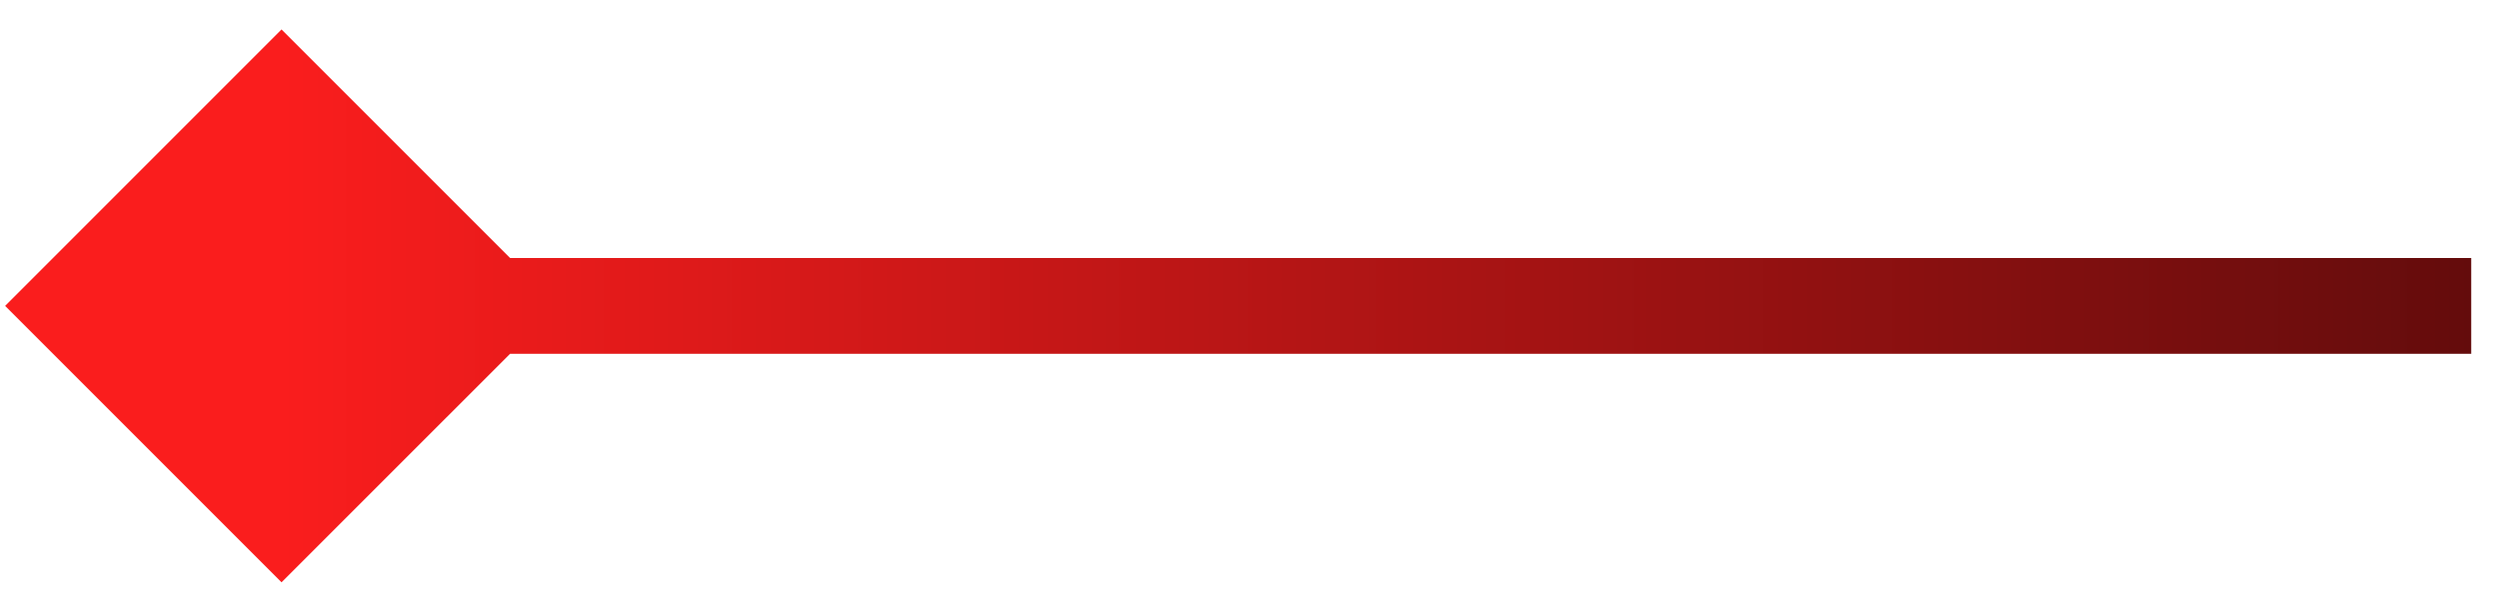 <svg width="65" height="16" viewBox="0 0 65 16" fill="none" xmlns="http://www.w3.org/2000/svg">
<path d="M0.133 7.953L7.32 15.14L14.508 7.953L7.32 0.766L0.133 7.953ZM64.252 7.953L64.252 6.708L7.32 6.708L7.32 7.953L7.32 9.198L64.252 9.198L64.252 7.953Z" fill="url(#paint0_linear_3781_1416)"/>
<defs>
<linearGradient id="paint0_linear_3781_1416" x1="7.32" y1="7.453" x2="64.252" y2="7.453" gradientUnits="userSpaceOnUse">
<stop stop-color="#FA1D1D"/>
<stop offset="1" stop-color="#640C0C"/>
</linearGradient>
</defs>
</svg>
